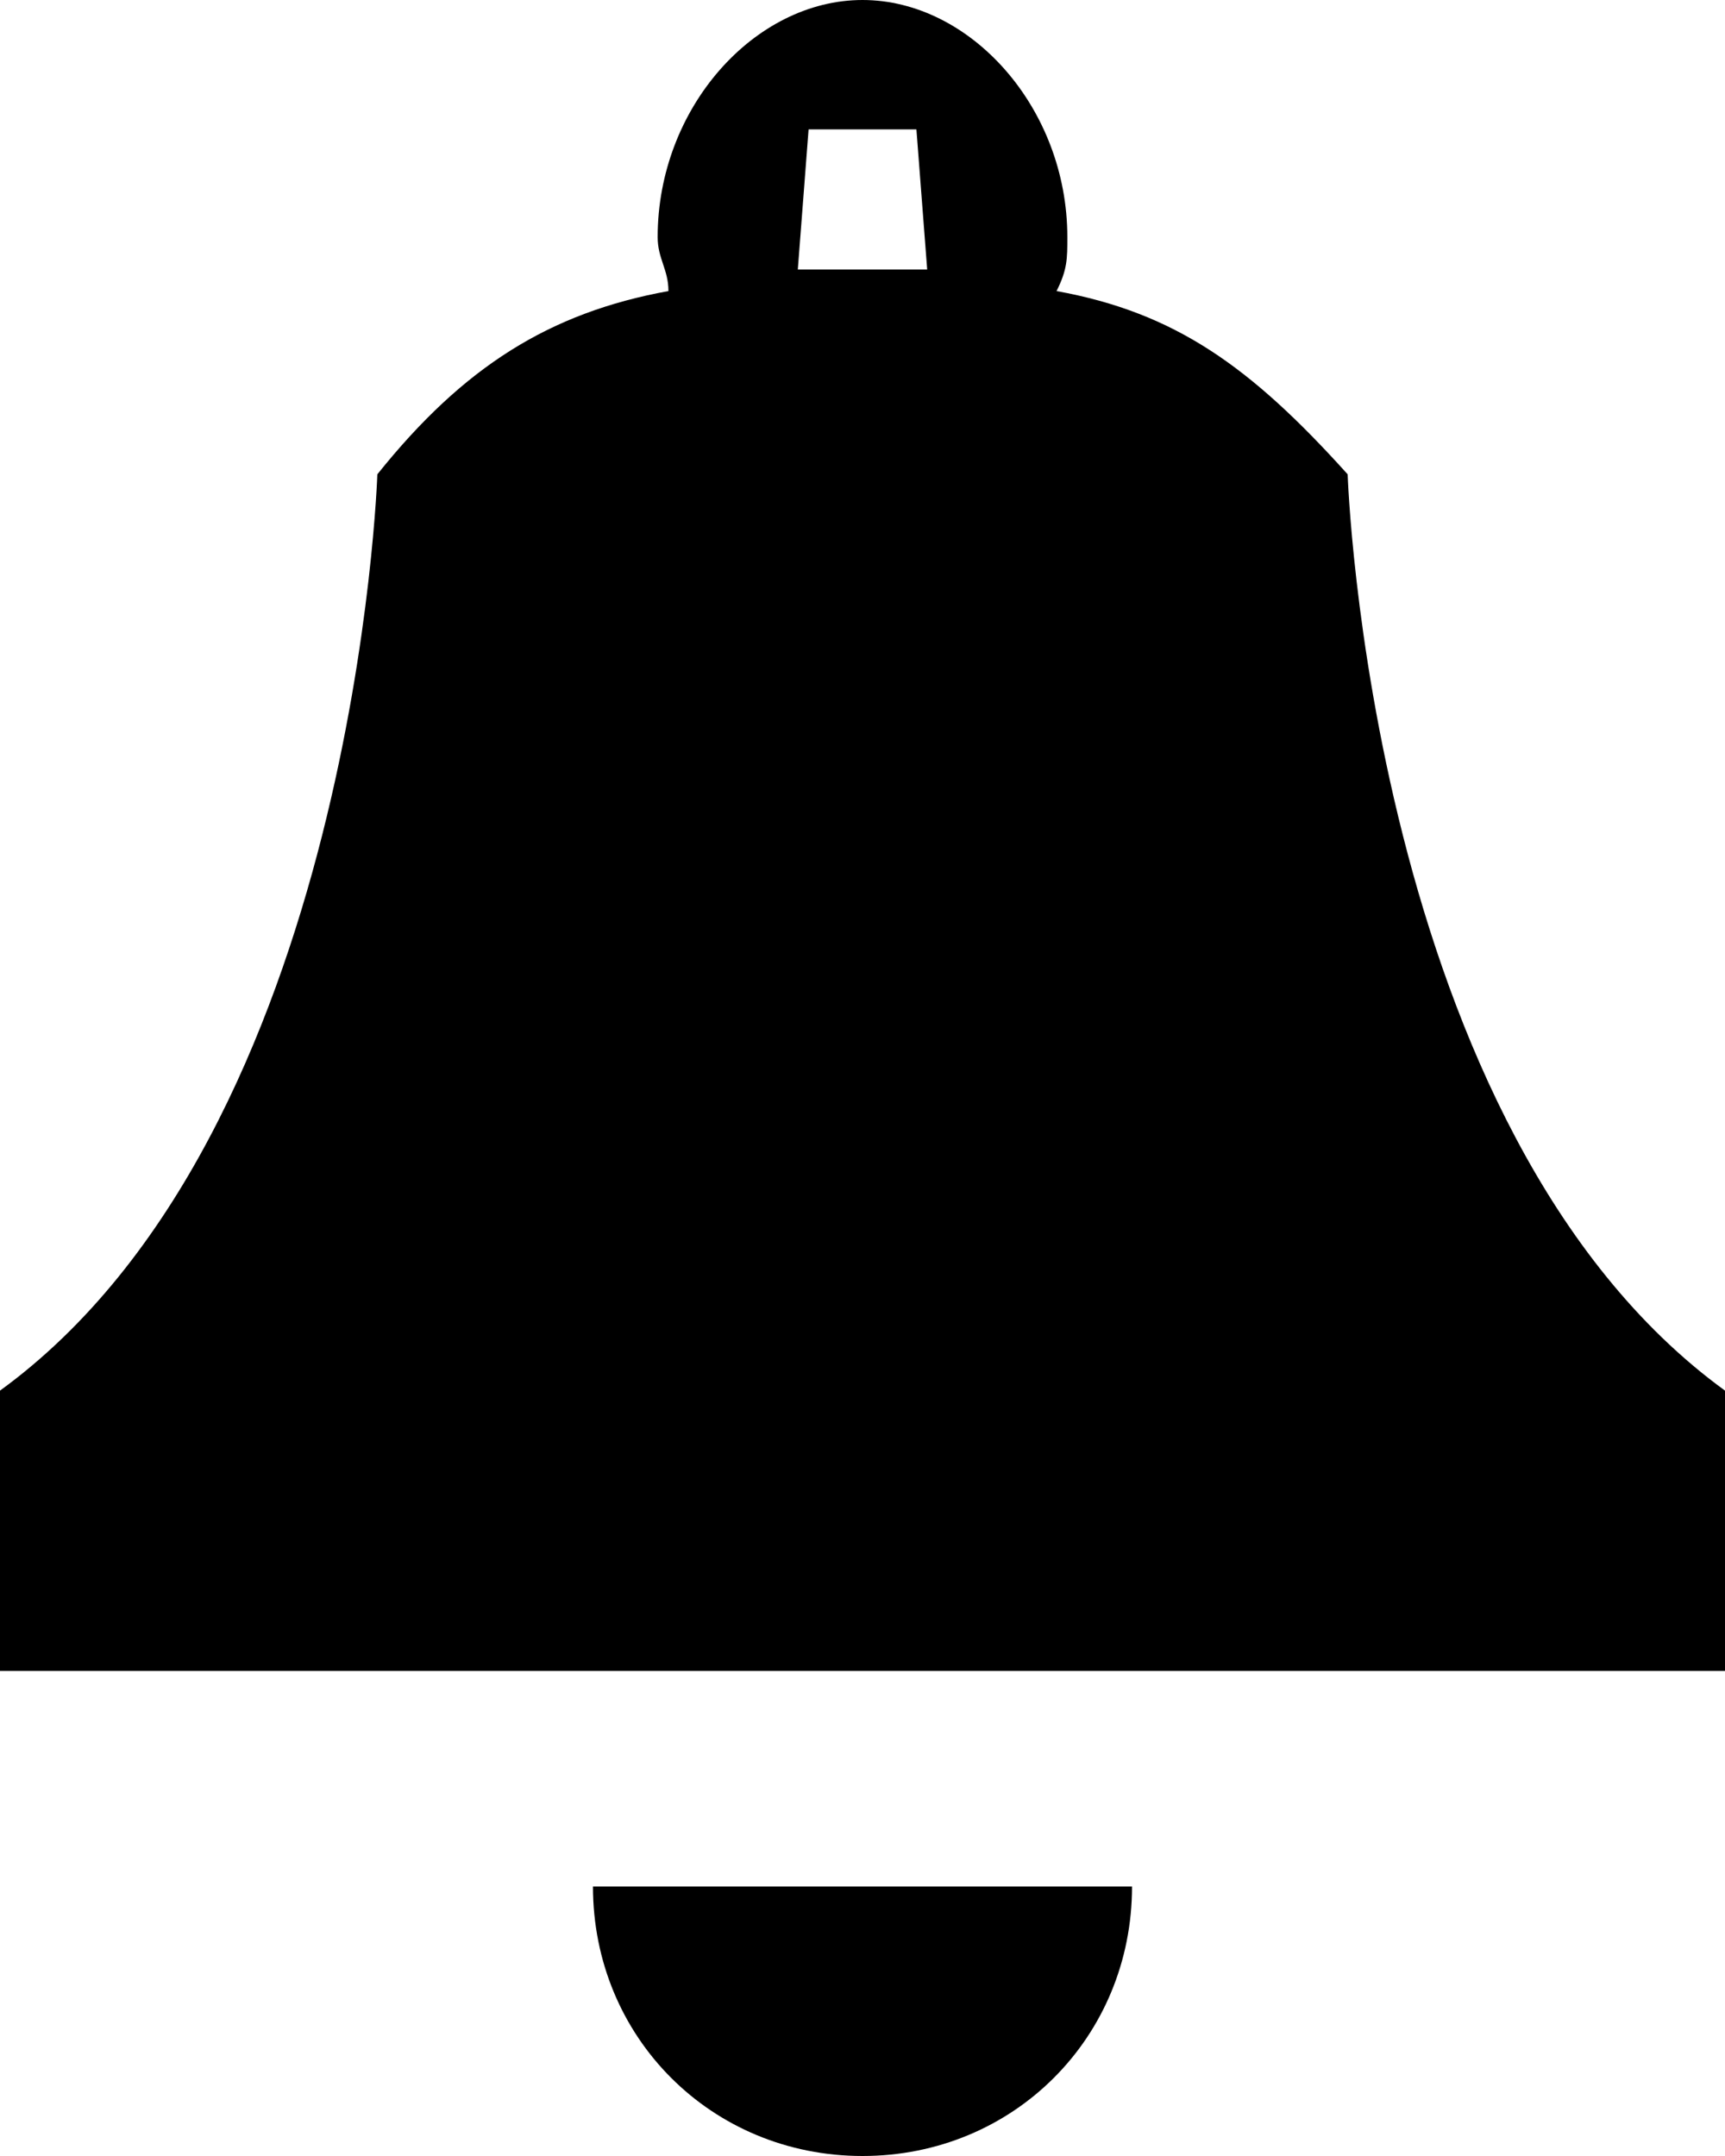 <svg xmlns="http://www.w3.org/2000/svg" version="1.1" x="0" y="0" viewBox="0 0 16 20" enable-background="new 0 0 16 20" xml:space="preserve"><path fill-rule="evenodd" clip-rule="evenodd" d="M0 15.5v-2.6c3.3-2.4 3.5-8.5 3.5-8.5 0.8-1 1.6-1.5 2.7-1.7 0-0.2-0.1-0.3-0.1-0.5C6.1 1 7 0 8 0s1.9 1 1.9 2.2c0 0.2 0 0.3-0.1 0.5 1.1 0.2 1.8 0.7 2.7 1.7 0 0 0.2 6.1 3.5 8.5v2.6H0zM8.6 2.5L8.5 1.2H7.5L7.4 2.5H8.6zM8 20c-1.4 0-2.5-1.1-2.5-2.5h5C10.5 18.9 9.4 20 8 20z"/></svg>
